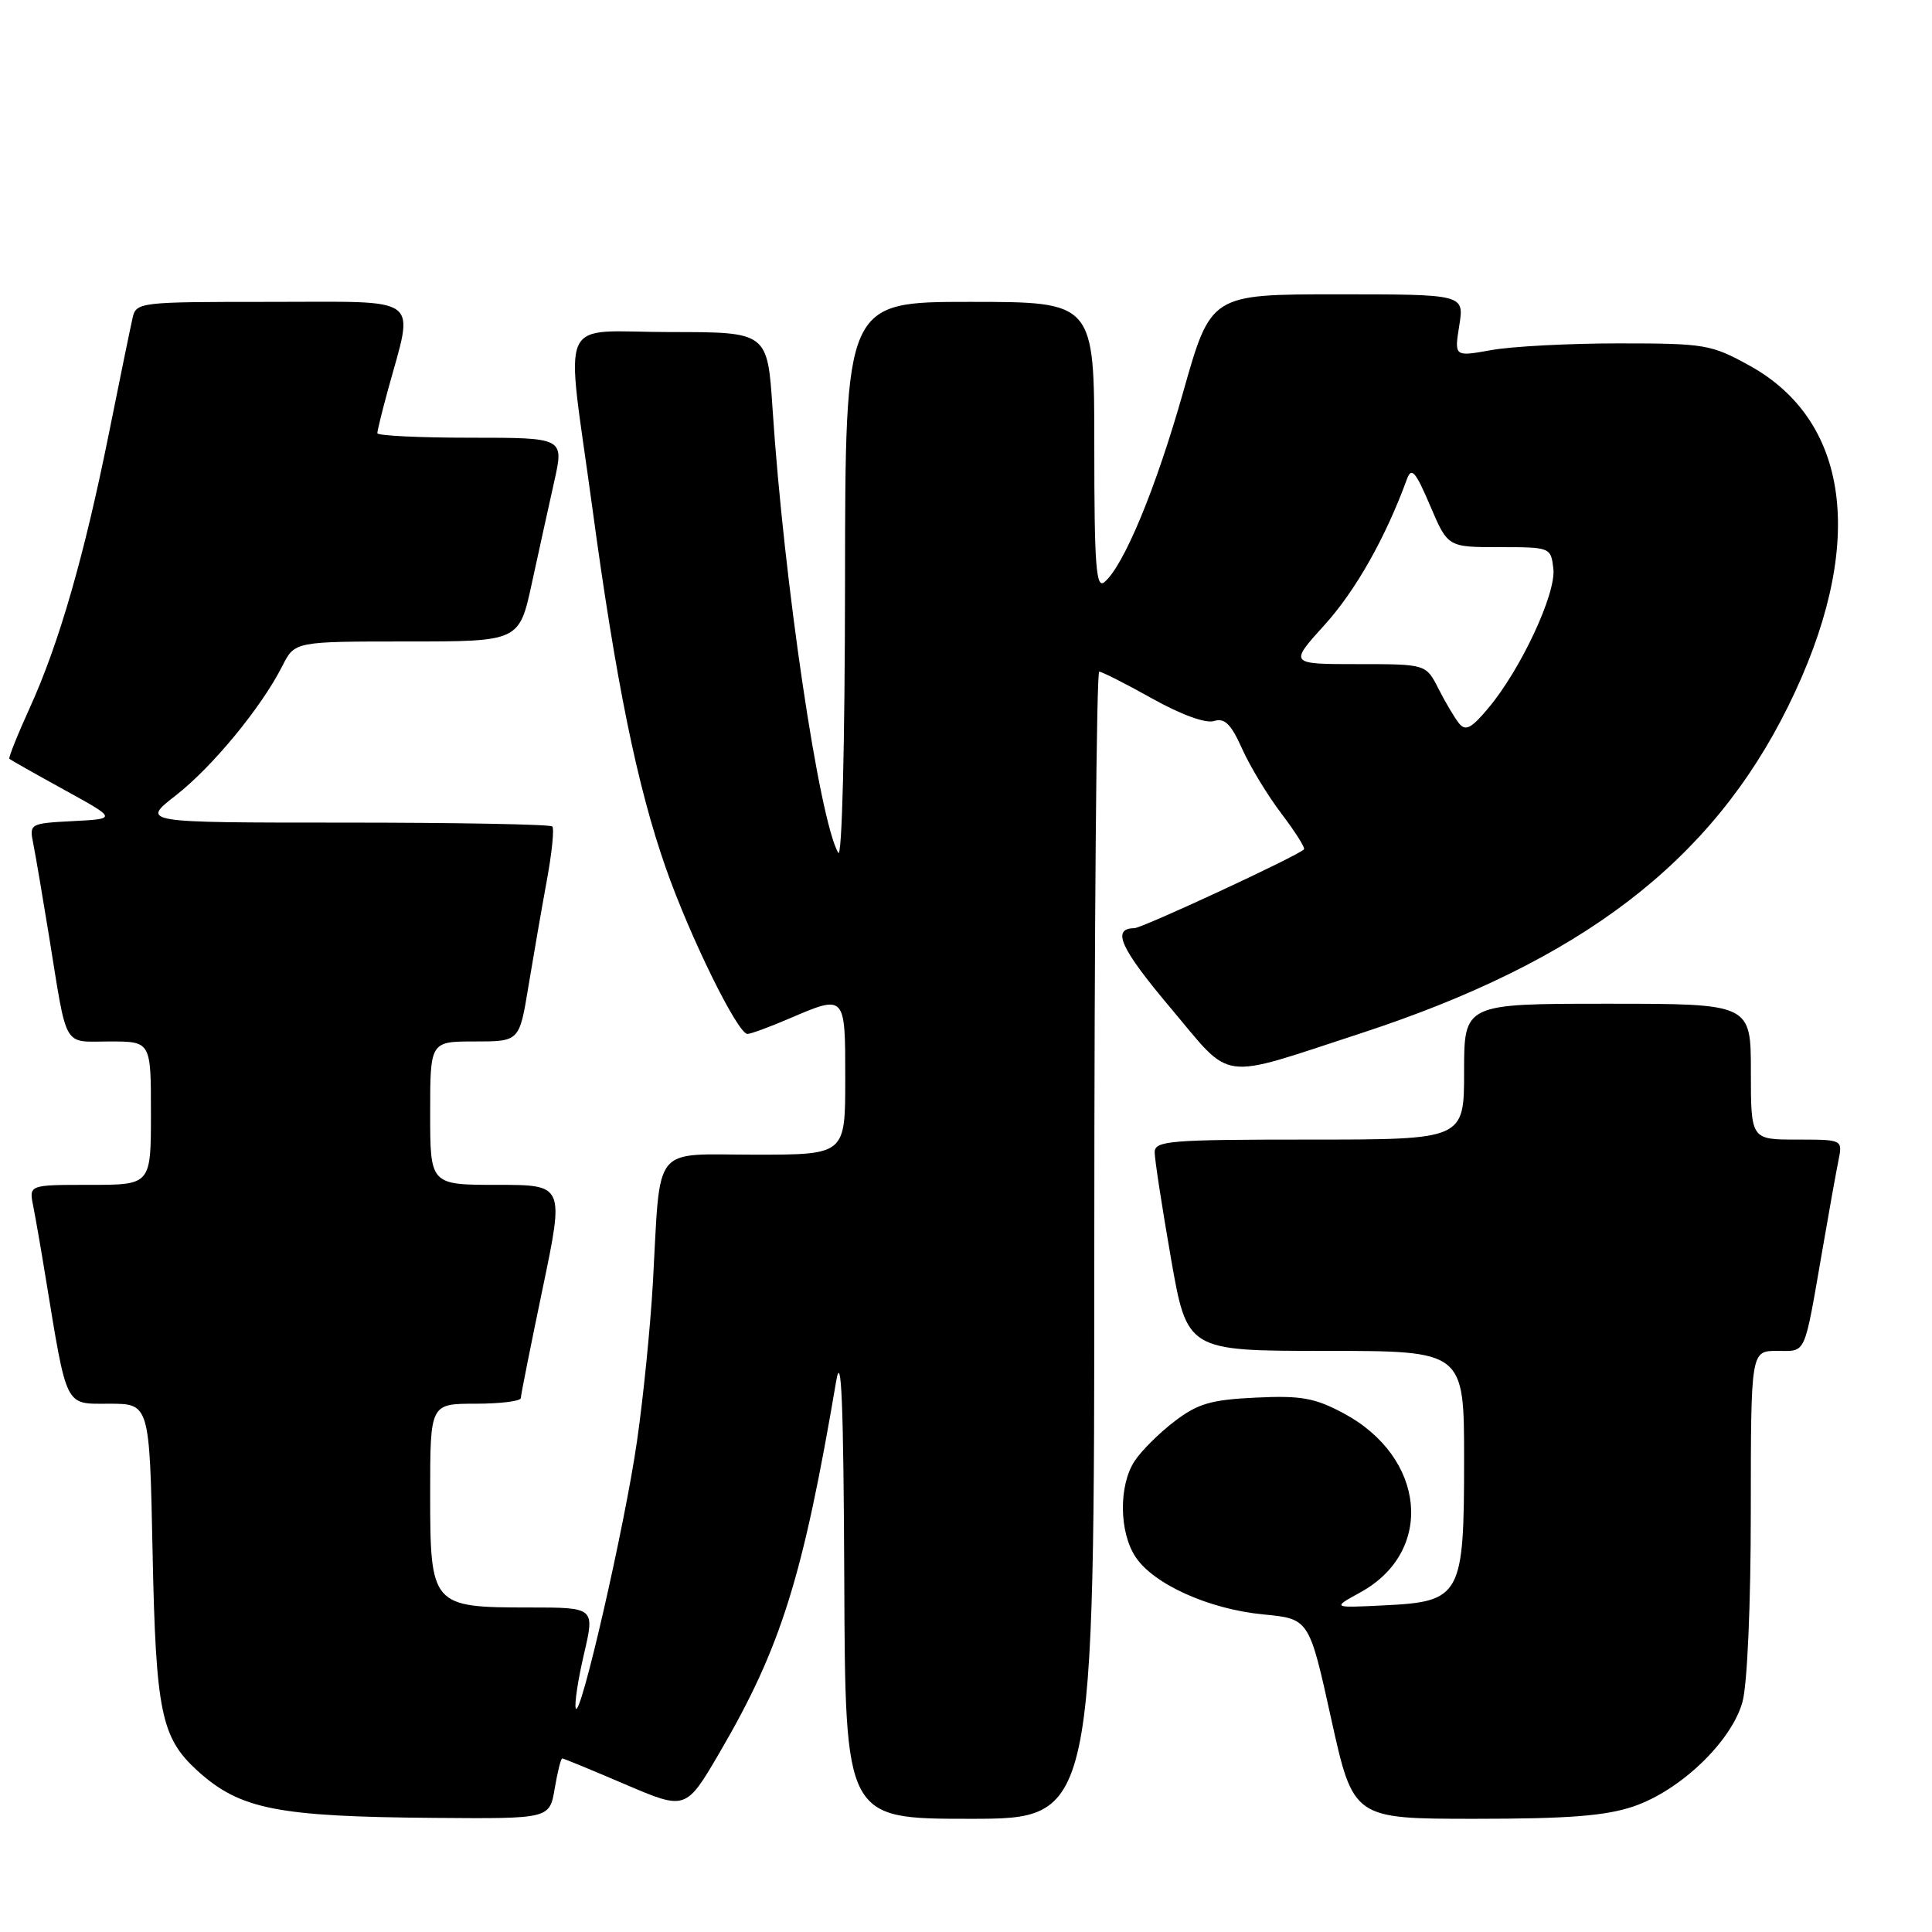 <?xml version="1.0" encoding="UTF-8" standalone="no"?>
<!DOCTYPE svg PUBLIC "-//W3C//DTD SVG 1.1//EN" "http://www.w3.org/Graphics/SVG/1.1/DTD/svg11.dtd" >
<svg xmlns="http://www.w3.org/2000/svg" xmlns:xlink="http://www.w3.org/1999/xlink" version="1.1" viewBox="0 0 256 256">
 <g >
 <path fill="currentColor"
d=" M 73.50 237.00 C 73.87 234.80 74.32 233.00 74.50 233.00 C 74.68 233.00 78.44 234.55 82.85 236.44 C 90.88 239.87 90.88 239.87 95.37 232.19 C 103.48 218.30 106.38 209.05 110.80 183.00 C 111.49 178.96 111.77 185.95 111.87 209.25 C 112.00 241.00 112.00 241.00 128.50 241.00 C 145.00 241.00 145.00 241.00 145.00 165.00 C 145.00 123.20 145.29 89.00 145.65 89.00 C 146.01 89.00 149.17 90.60 152.67 92.56 C 156.50 94.70 159.77 95.89 160.86 95.54 C 162.27 95.10 163.11 95.92 164.59 99.22 C 165.64 101.57 167.99 105.44 169.82 107.84 C 171.64 110.24 172.98 112.36 172.78 112.55 C 171.89 113.45 151.37 122.97 150.31 122.99 C 147.25 123.02 148.44 125.64 155.09 133.54 C 163.44 143.45 161.22 143.15 180.22 136.95 C 209.52 127.38 226.77 114.19 236.95 93.57 C 247.28 72.66 245.39 55.96 231.85 48.46 C 226.75 45.64 225.93 45.50 214.50 45.50 C 207.90 45.50 200.30 45.90 197.60 46.39 C 192.70 47.27 192.70 47.27 193.36 43.14 C 194.02 39.00 194.02 39.00 177.23 39.00 C 160.44 39.00 160.44 39.00 156.78 51.94 C 153.16 64.73 148.90 75.01 146.33 77.14 C 145.23 78.05 145.00 74.90 145.00 59.12 C 145.00 40.00 145.00 40.00 128.50 40.00 C 112.00 40.00 112.00 40.00 111.97 77.25 C 111.95 98.78 111.57 113.87 111.07 113.00 C 108.54 108.62 103.87 77.06 102.37 54.21 C 101.70 44.00 101.70 44.00 88.85 44.00 C 73.62 44.00 74.93 41.07 78.48 67.23 C 81.61 90.37 84.44 104.23 88.22 115.00 C 91.42 124.15 97.75 137.00 99.04 137.00 C 99.48 137.00 101.93 136.10 104.50 135.00 C 112.06 131.76 112.00 131.69 112.00 143.00 C 112.00 153.00 112.00 153.00 100.05 153.00 C 86.23 153.00 87.56 151.33 86.51 170.00 C 86.18 175.78 85.24 185.22 84.40 191.00 C 82.79 202.22 76.85 228.06 76.29 226.36 C 76.10 225.79 76.59 222.56 77.38 219.17 C 78.82 213.00 78.82 213.00 70.13 213.00 C 57.19 213.00 57.00 212.79 57.00 197.94 C 57.00 186.00 57.00 186.00 63.00 186.00 C 66.30 186.00 69.01 185.66 69.01 185.25 C 69.02 184.84 70.32 178.31 71.90 170.75 C 74.77 157.00 74.77 157.00 65.89 157.00 C 57.00 157.00 57.00 157.00 57.00 147.50 C 57.00 138.00 57.00 138.00 62.91 138.00 C 68.82 138.00 68.82 138.00 70.01 130.75 C 70.67 126.76 71.76 120.47 72.44 116.76 C 73.13 113.05 73.46 109.79 73.18 109.51 C 72.90 109.23 60.52 109.00 45.67 109.00 C 18.67 109.00 18.67 109.00 23.29 105.40 C 28.14 101.62 34.63 93.74 37.41 88.25 C 39.05 85.00 39.05 85.00 53.93 85.00 C 68.80 85.00 68.80 85.00 70.48 77.25 C 71.41 72.99 72.74 66.91 73.45 63.75 C 74.73 58.00 74.73 58.00 62.37 58.00 C 55.56 58.00 50.00 57.73 50.00 57.40 C 50.00 57.08 50.63 54.49 51.41 51.65 C 54.88 38.98 56.23 40.00 35.99 40.00 C 18.19 40.00 18.03 40.02 17.54 42.25 C 17.26 43.49 15.86 50.32 14.43 57.43 C 11.17 73.63 7.85 85.18 3.99 93.69 C 2.33 97.33 1.10 100.42 1.24 100.55 C 1.38 100.68 4.65 102.53 8.50 104.65 C 15.50 108.50 15.50 108.50 9.68 108.80 C 3.95 109.10 3.87 109.14 4.41 111.80 C 4.71 113.29 5.64 118.78 6.49 124.00 C 8.96 139.25 8.24 138.00 14.52 138.00 C 20.00 138.00 20.00 138.00 20.00 147.50 C 20.00 157.00 20.00 157.00 11.92 157.00 C 3.84 157.00 3.84 157.00 4.39 159.75 C 4.69 161.26 5.42 165.43 6.00 169.00 C 8.93 186.83 8.52 186.00 14.48 186.00 C 19.82 186.00 19.82 186.00 20.22 205.75 C 20.65 226.86 21.35 230.25 26.16 234.63 C 31.80 239.75 36.70 240.72 57.66 240.88 C 72.82 241.00 72.82 241.00 73.50 237.00 Z  M 216.45 239.36 C 222.68 237.24 229.45 230.74 230.89 225.50 C 231.53 223.18 231.99 212.58 231.99 200.25 C 232.00 179.00 232.00 179.00 235.48 179.00 C 239.40 179.00 239.00 179.90 241.50 165.50 C 242.35 160.55 243.30 155.26 243.61 153.75 C 244.16 151.00 244.16 151.00 238.08 151.00 C 232.00 151.00 232.00 151.00 232.00 142.00 C 232.00 133.00 232.00 133.00 213.00 133.00 C 194.00 133.00 194.00 133.00 194.00 142.00 C 194.00 151.00 194.00 151.00 173.50 151.00 C 154.91 151.00 153.00 151.16 153.00 152.69 C 153.00 153.62 153.97 159.92 155.15 166.69 C 157.30 179.00 157.30 179.00 175.65 179.00 C 194.00 179.00 194.00 179.00 194.00 193.39 C 194.00 211.50 193.60 212.23 183.38 212.72 C 176.50 213.06 176.50 213.06 180.23 211.01 C 190.13 205.60 188.95 193.09 178.00 187.25 C 174.21 185.23 172.38 184.90 166.41 185.19 C 160.48 185.47 158.71 185.98 155.64 188.33 C 153.61 189.87 151.23 192.24 150.34 193.60 C 148.23 196.82 148.28 202.97 150.45 206.28 C 152.83 209.91 160.17 213.22 167.39 213.92 C 173.47 214.50 173.47 214.50 176.39 227.75 C 179.32 241.00 179.32 241.00 195.48 241.00 C 207.82 241.00 212.78 240.61 216.45 239.36 Z  M 193.32 95.84 C 192.73 95.10 191.51 93.04 190.60 91.25 C 188.95 88.00 188.95 88.00 179.88 88.00 C 170.81 88.00 170.81 88.00 175.56 82.75 C 179.63 78.25 183.61 71.21 186.42 63.50 C 187.03 61.84 187.55 62.44 189.50 67.00 C 191.84 72.50 191.84 72.50 198.67 72.50 C 205.45 72.50 205.50 72.52 205.83 75.37 C 206.20 78.66 201.52 88.70 197.20 93.84 C 194.96 96.52 194.19 96.92 193.32 95.84 Z "/>
</g>
</svg>